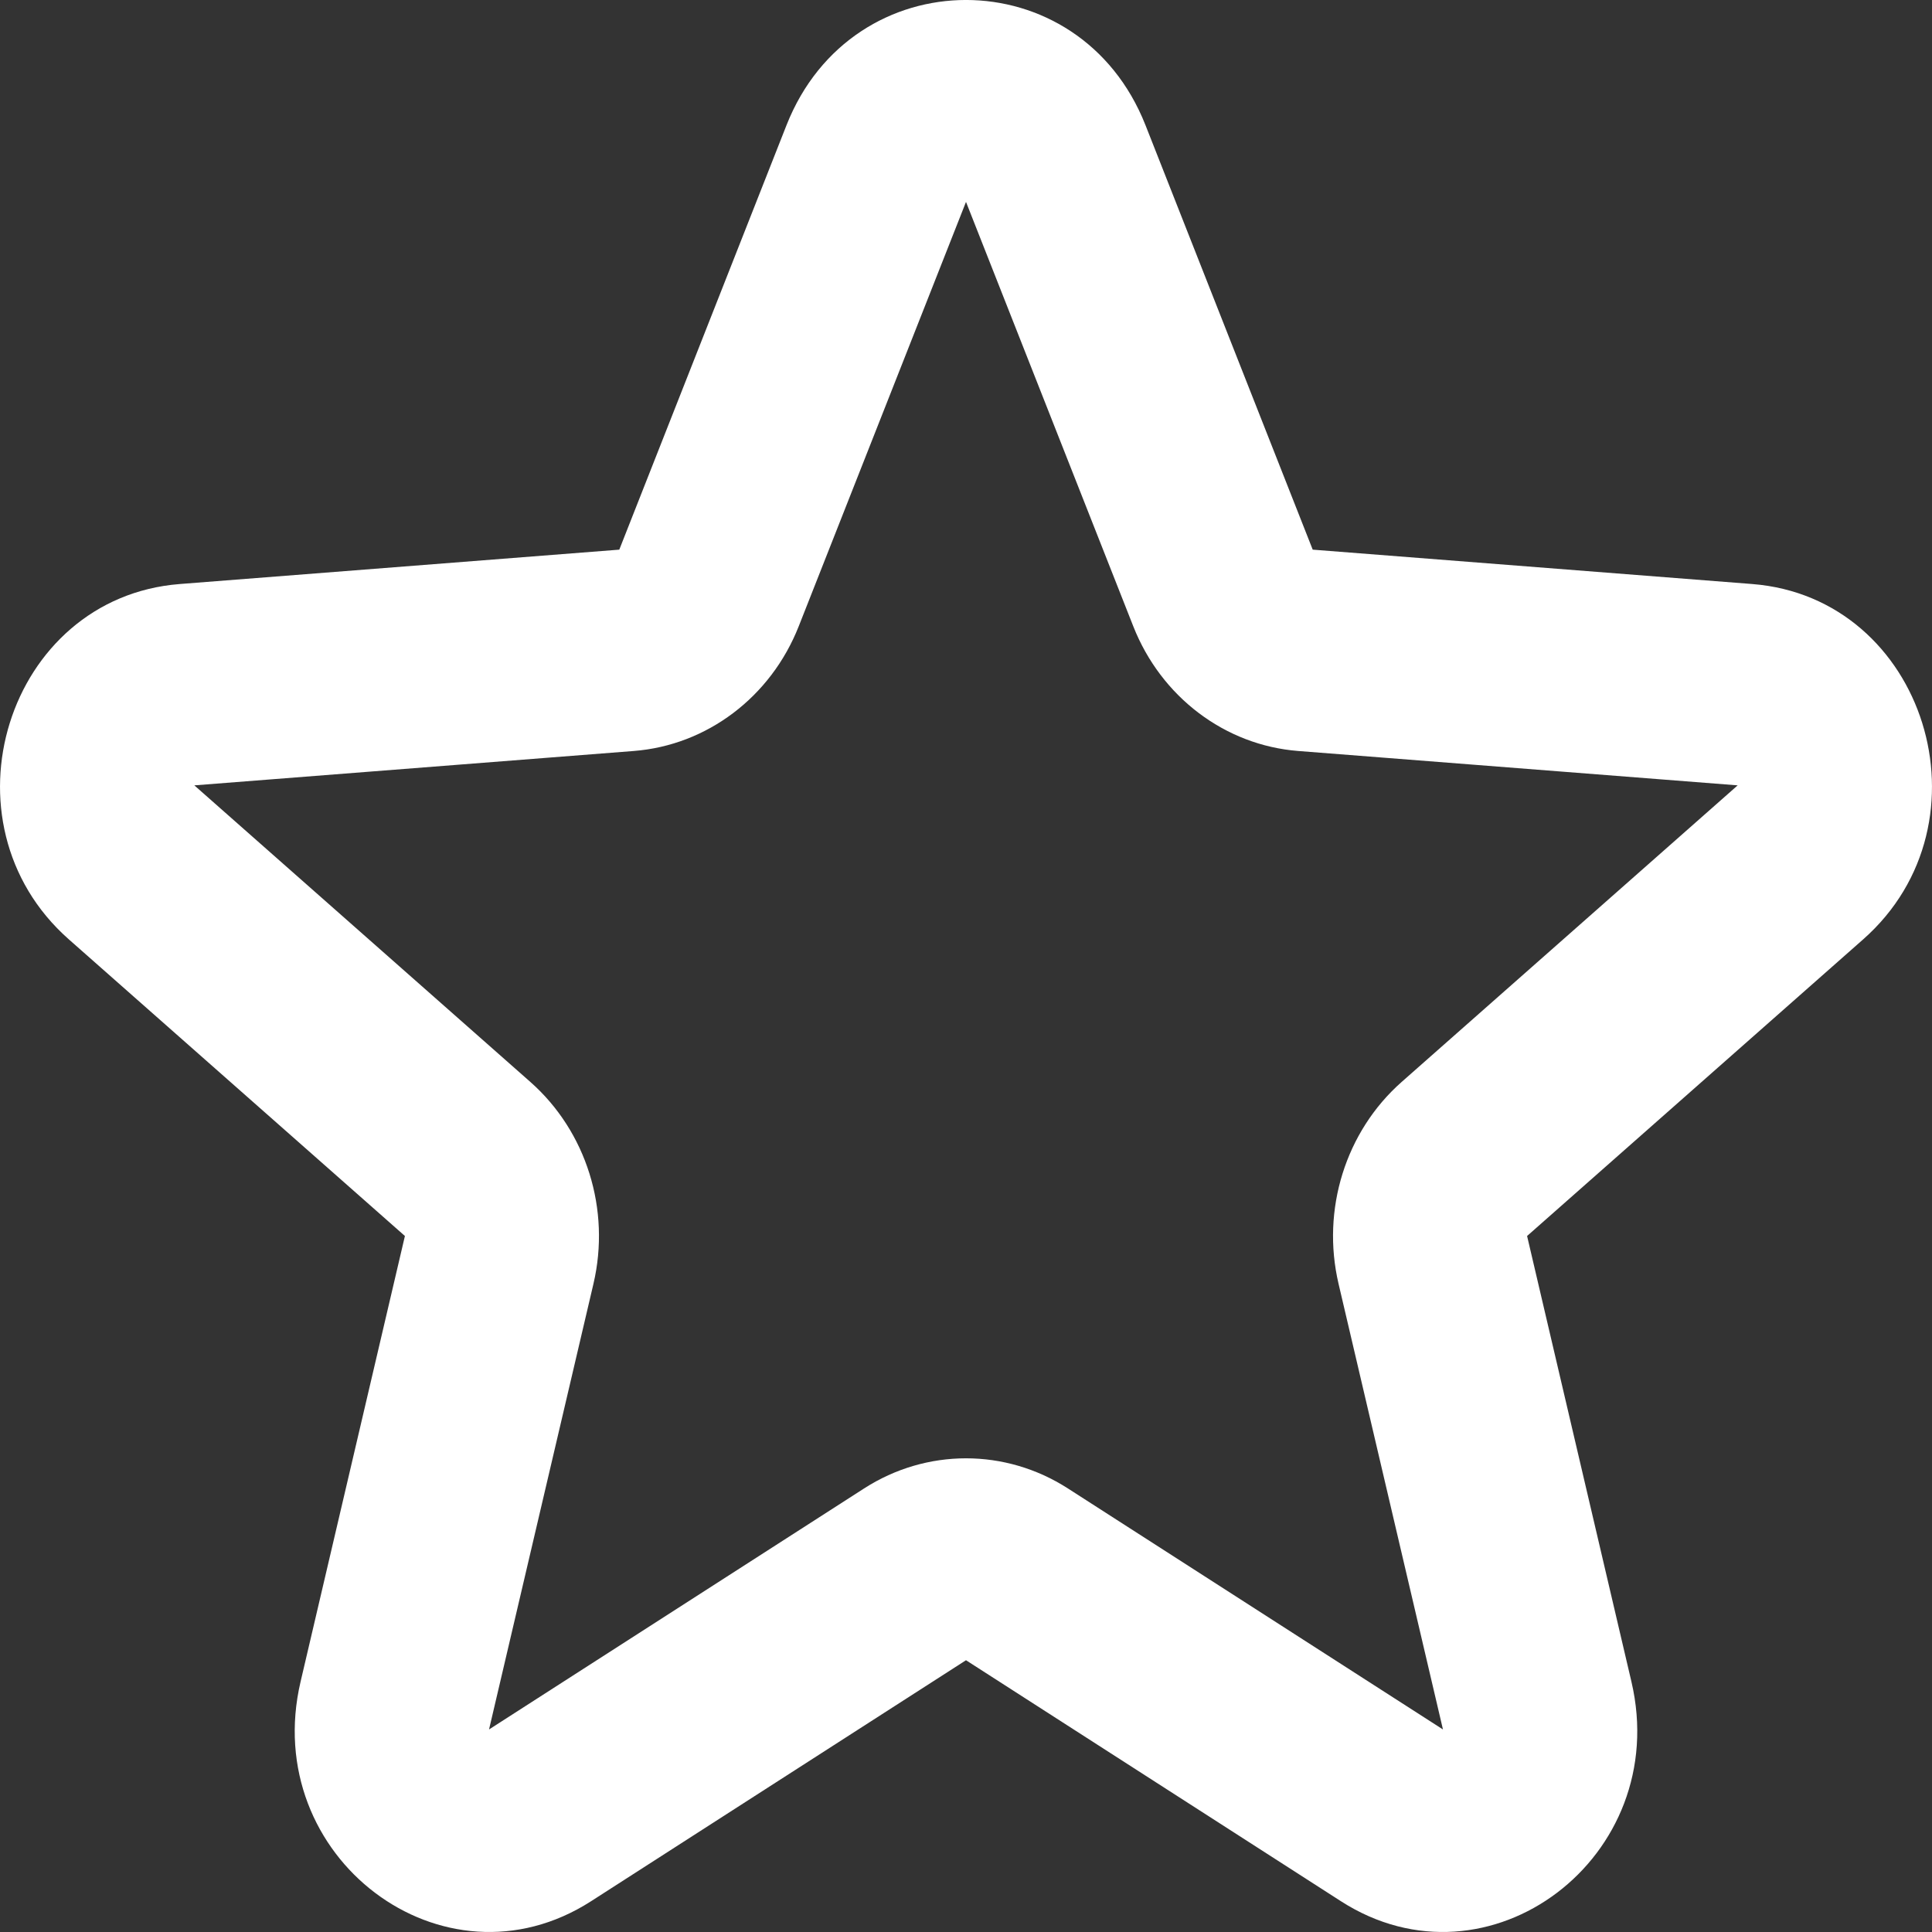<svg width="24" height="24" viewBox="0 0 24 24" fill="none" xmlns="http://www.w3.org/2000/svg">
<rect x="0" y="0" width="24" height="24" fill="#333333" stroke="none"/>
<path fill-rule="evenodd" clip-rule="evenodd" d="M9.77 1.556C10.588 -0.519 13.412 -0.519 14.23 1.556L16.307 6.828L21.767 7.255C23.916 7.423 24.789 10.218 23.145 11.669L18.97 15.354L20.266 20.89C20.777 23.069 18.492 24.796 16.658 23.618L12 20.624L7.342 23.618C5.508 24.796 3.223 23.069 3.734 20.89L5.03 15.354L0.855 11.669C-0.789 10.218 0.084 7.423 2.233 7.255L7.693 6.828L9.77 1.556ZM12 2.508L9.922 7.78C9.576 8.658 8.783 9.258 7.873 9.329L2.414 9.756L6.589 13.441C7.285 14.056 7.588 15.026 7.372 15.948L6.075 21.484L10.734 18.49C11.51 17.991 12.49 17.991 13.266 18.49L17.925 21.484L16.628 15.948C16.412 15.026 16.715 14.056 17.411 13.441L21.586 9.756L16.127 9.329C15.217 9.258 14.424 8.658 14.078 7.78L12 2.508Z" fill="#fff"/>
</svg>
